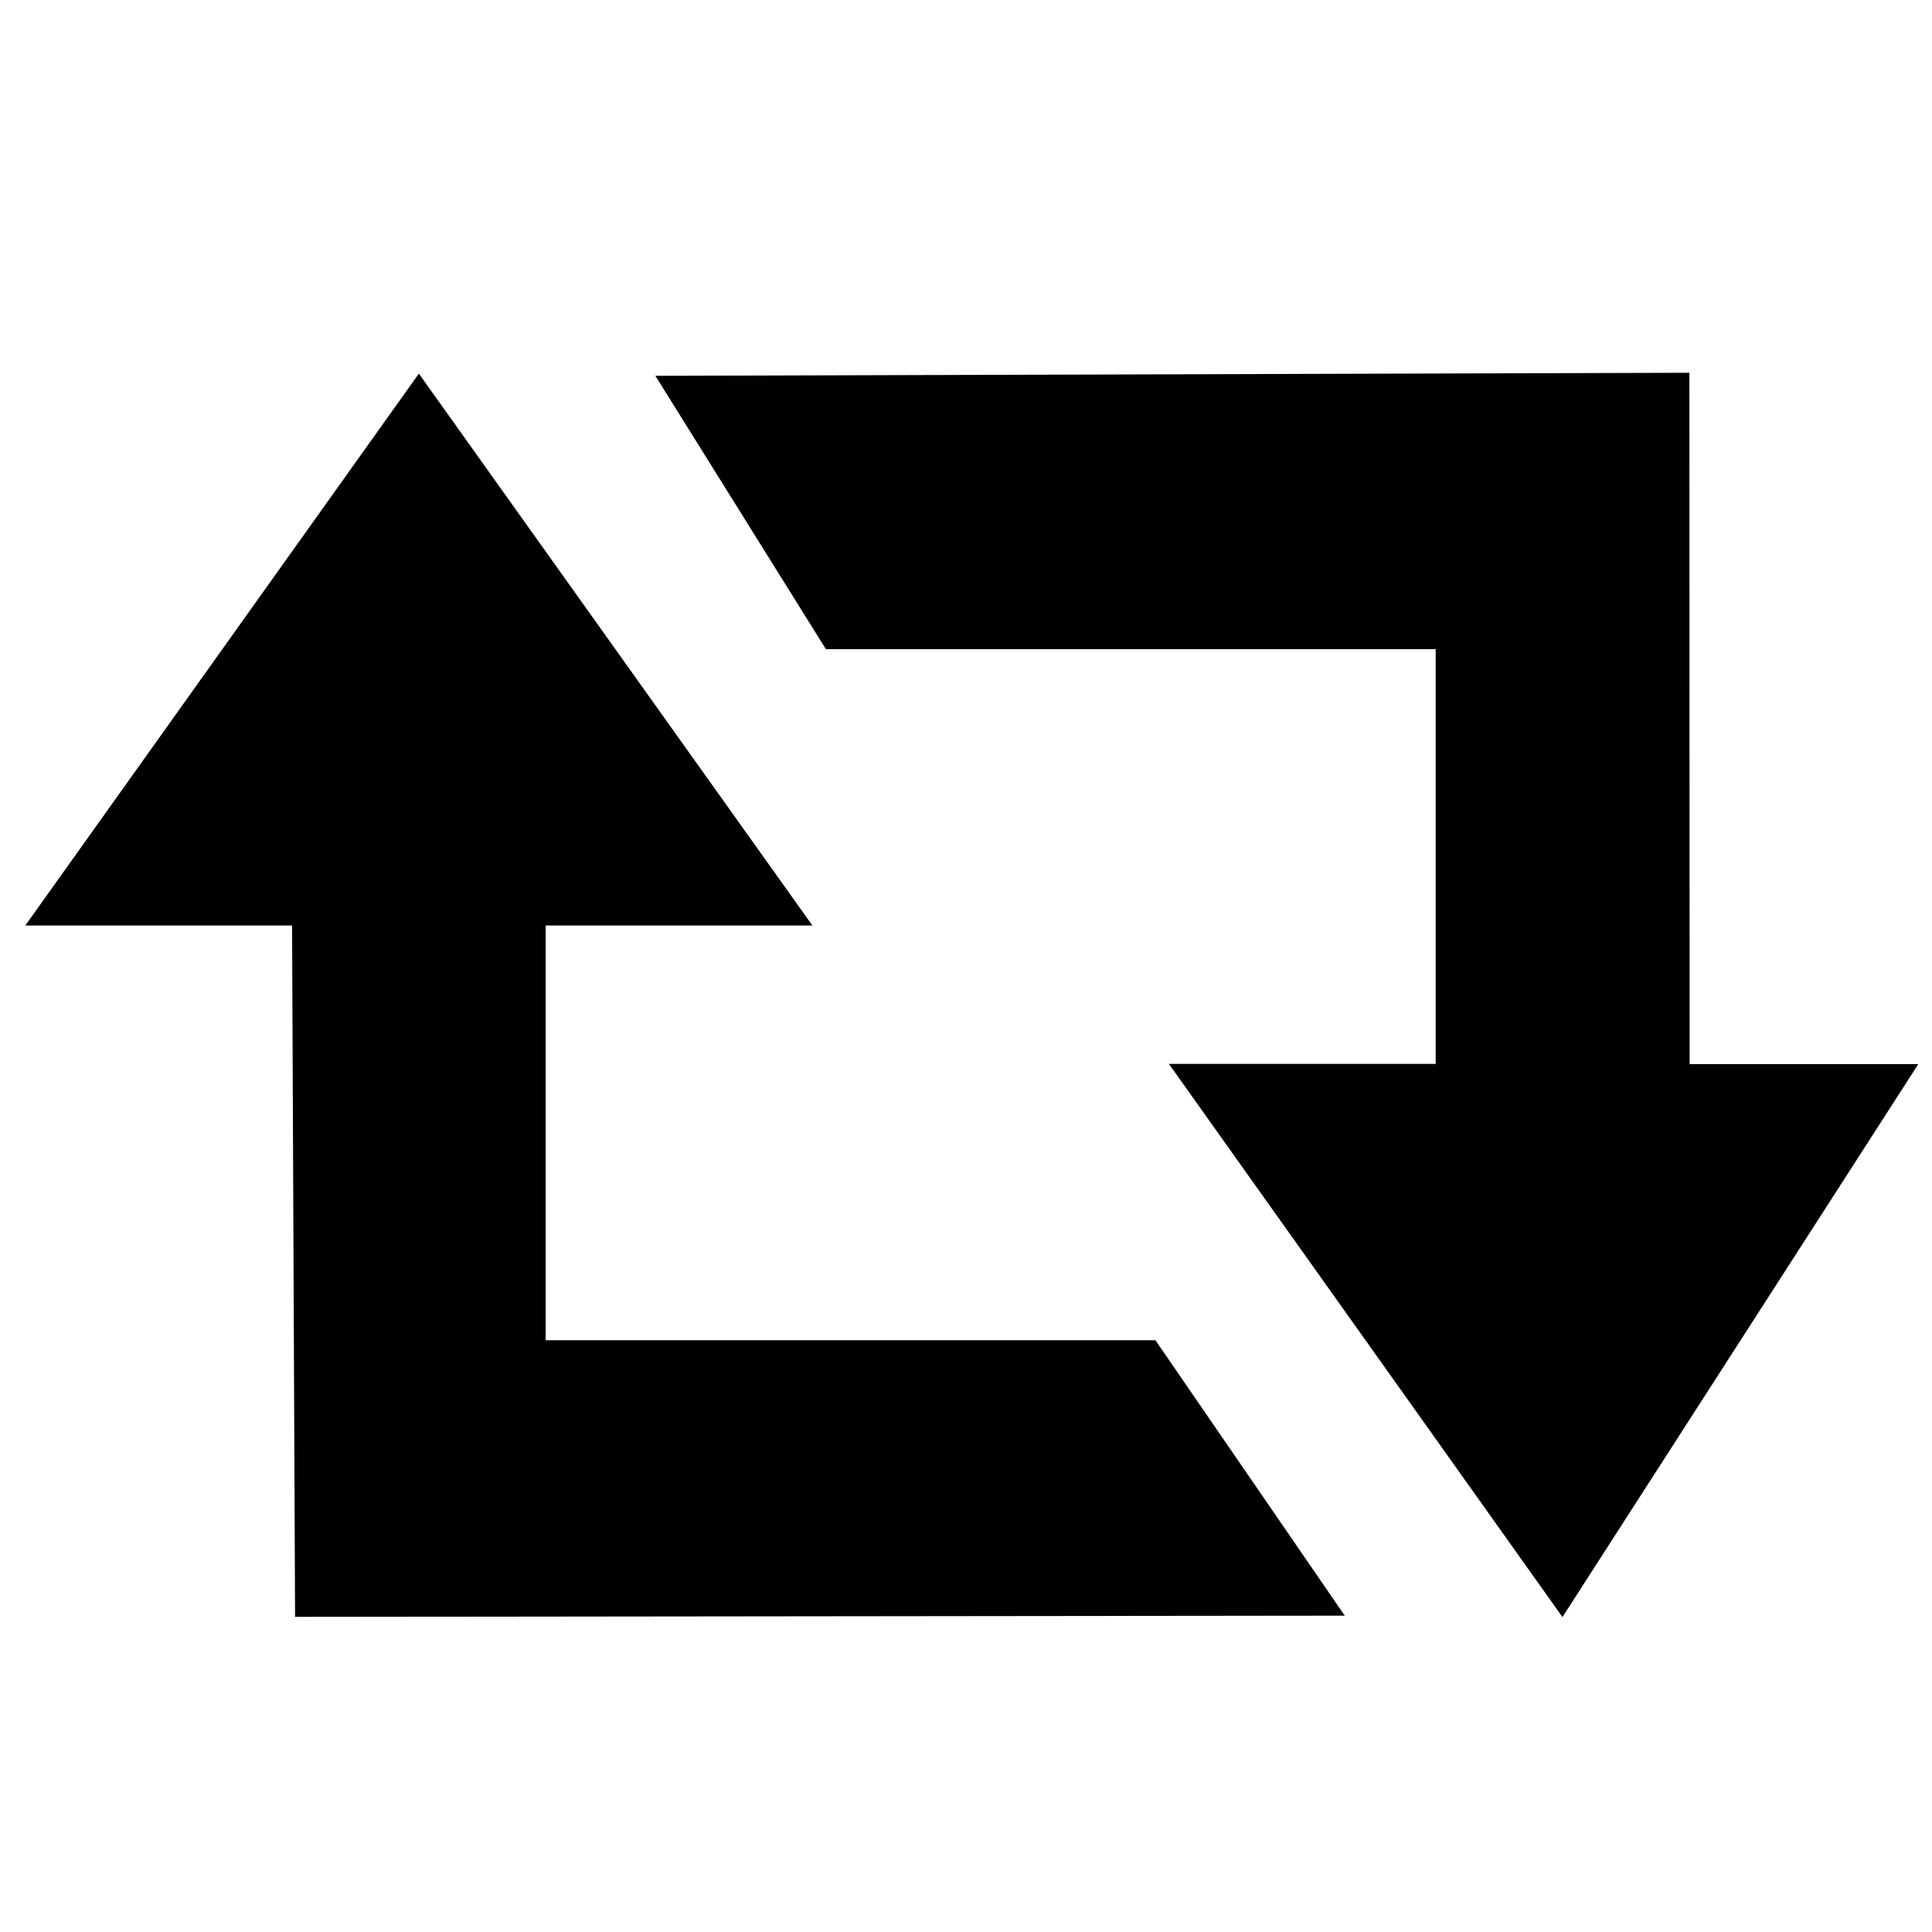 <?xml version="1.0" encoding="UTF-8" standalone="no"?>
<svg
   xmlns:dc="http://purl.org/dc/elements/1.1/"
   xmlns:cc="http://creativecommons.org/ns#"
   xmlns:rdf="http://www.w3.org/1999/02/22-rdf-syntax-ns#"
   xmlns:svg="http://www.w3.org/2000/svg"
   xmlns="http://www.w3.org/2000/svg"
   xmlns:sodipodi="http://sodipodi.sourceforge.net/DTD/sodipodi-0.dtd"
   xmlns:inkscape="http://www.inkscape.org/namespaces/inkscape"
   version="1.1"
   x="0px"
   y="0px"
   viewBox="0 0 100 100"
   enable-background="new 0 0 1000 1000"
   xml:space="preserve"
   id="svg2"
   inkscape:version="0.48.5 r10040"
   width="100%"
   height="100%"
   sodipodi:docname="retweet.svg"><defs
     id="defs10" /><sodipodi:namedview
     pagecolor="#ffffff"
     bordercolor="#666666"
     borderopacity="1"
     objecttolerance="10"
     gridtolerance="10"
     guidetolerance="10"
     inkscape:pageopacity="0"
     inkscape:pageshadow="2"
     inkscape:window-width="1438"
     inkscape:window-height="985"
     id="namedview8"
     showgrid="false"
     inkscape:zoom="3.0421875"
     inkscape:cx="23.797982"
     inkscape:cy="22.221288"
     inkscape:window-x="106"
     inkscape:window-y="68"
     inkscape:window-maximized="0"
     inkscape:current-layer="g4" /><g
     id="g4"
     transform="matrix(0.102,0,0,0.111,-1.047,-2.455)"><path
       d="m 159.995,776.06 -1.518,-322.377 -135.369,0 199.706,-257.349 199.706,257.349 -135.369,0 0,193.407 309.443,0 96.06,128.417 z m 643.138,0.099 -199.706,-257.941 135.369,0 0,-193.407 -309.443,0 -86.528,-127.455 524.721,-1.417 0.122,322.377 116.036,0 z"
       id="path6"
       inkscape:connector-curvature="0"
       sodipodi:nodetypes="ccccccccccccsccccccc" /></g></svg>